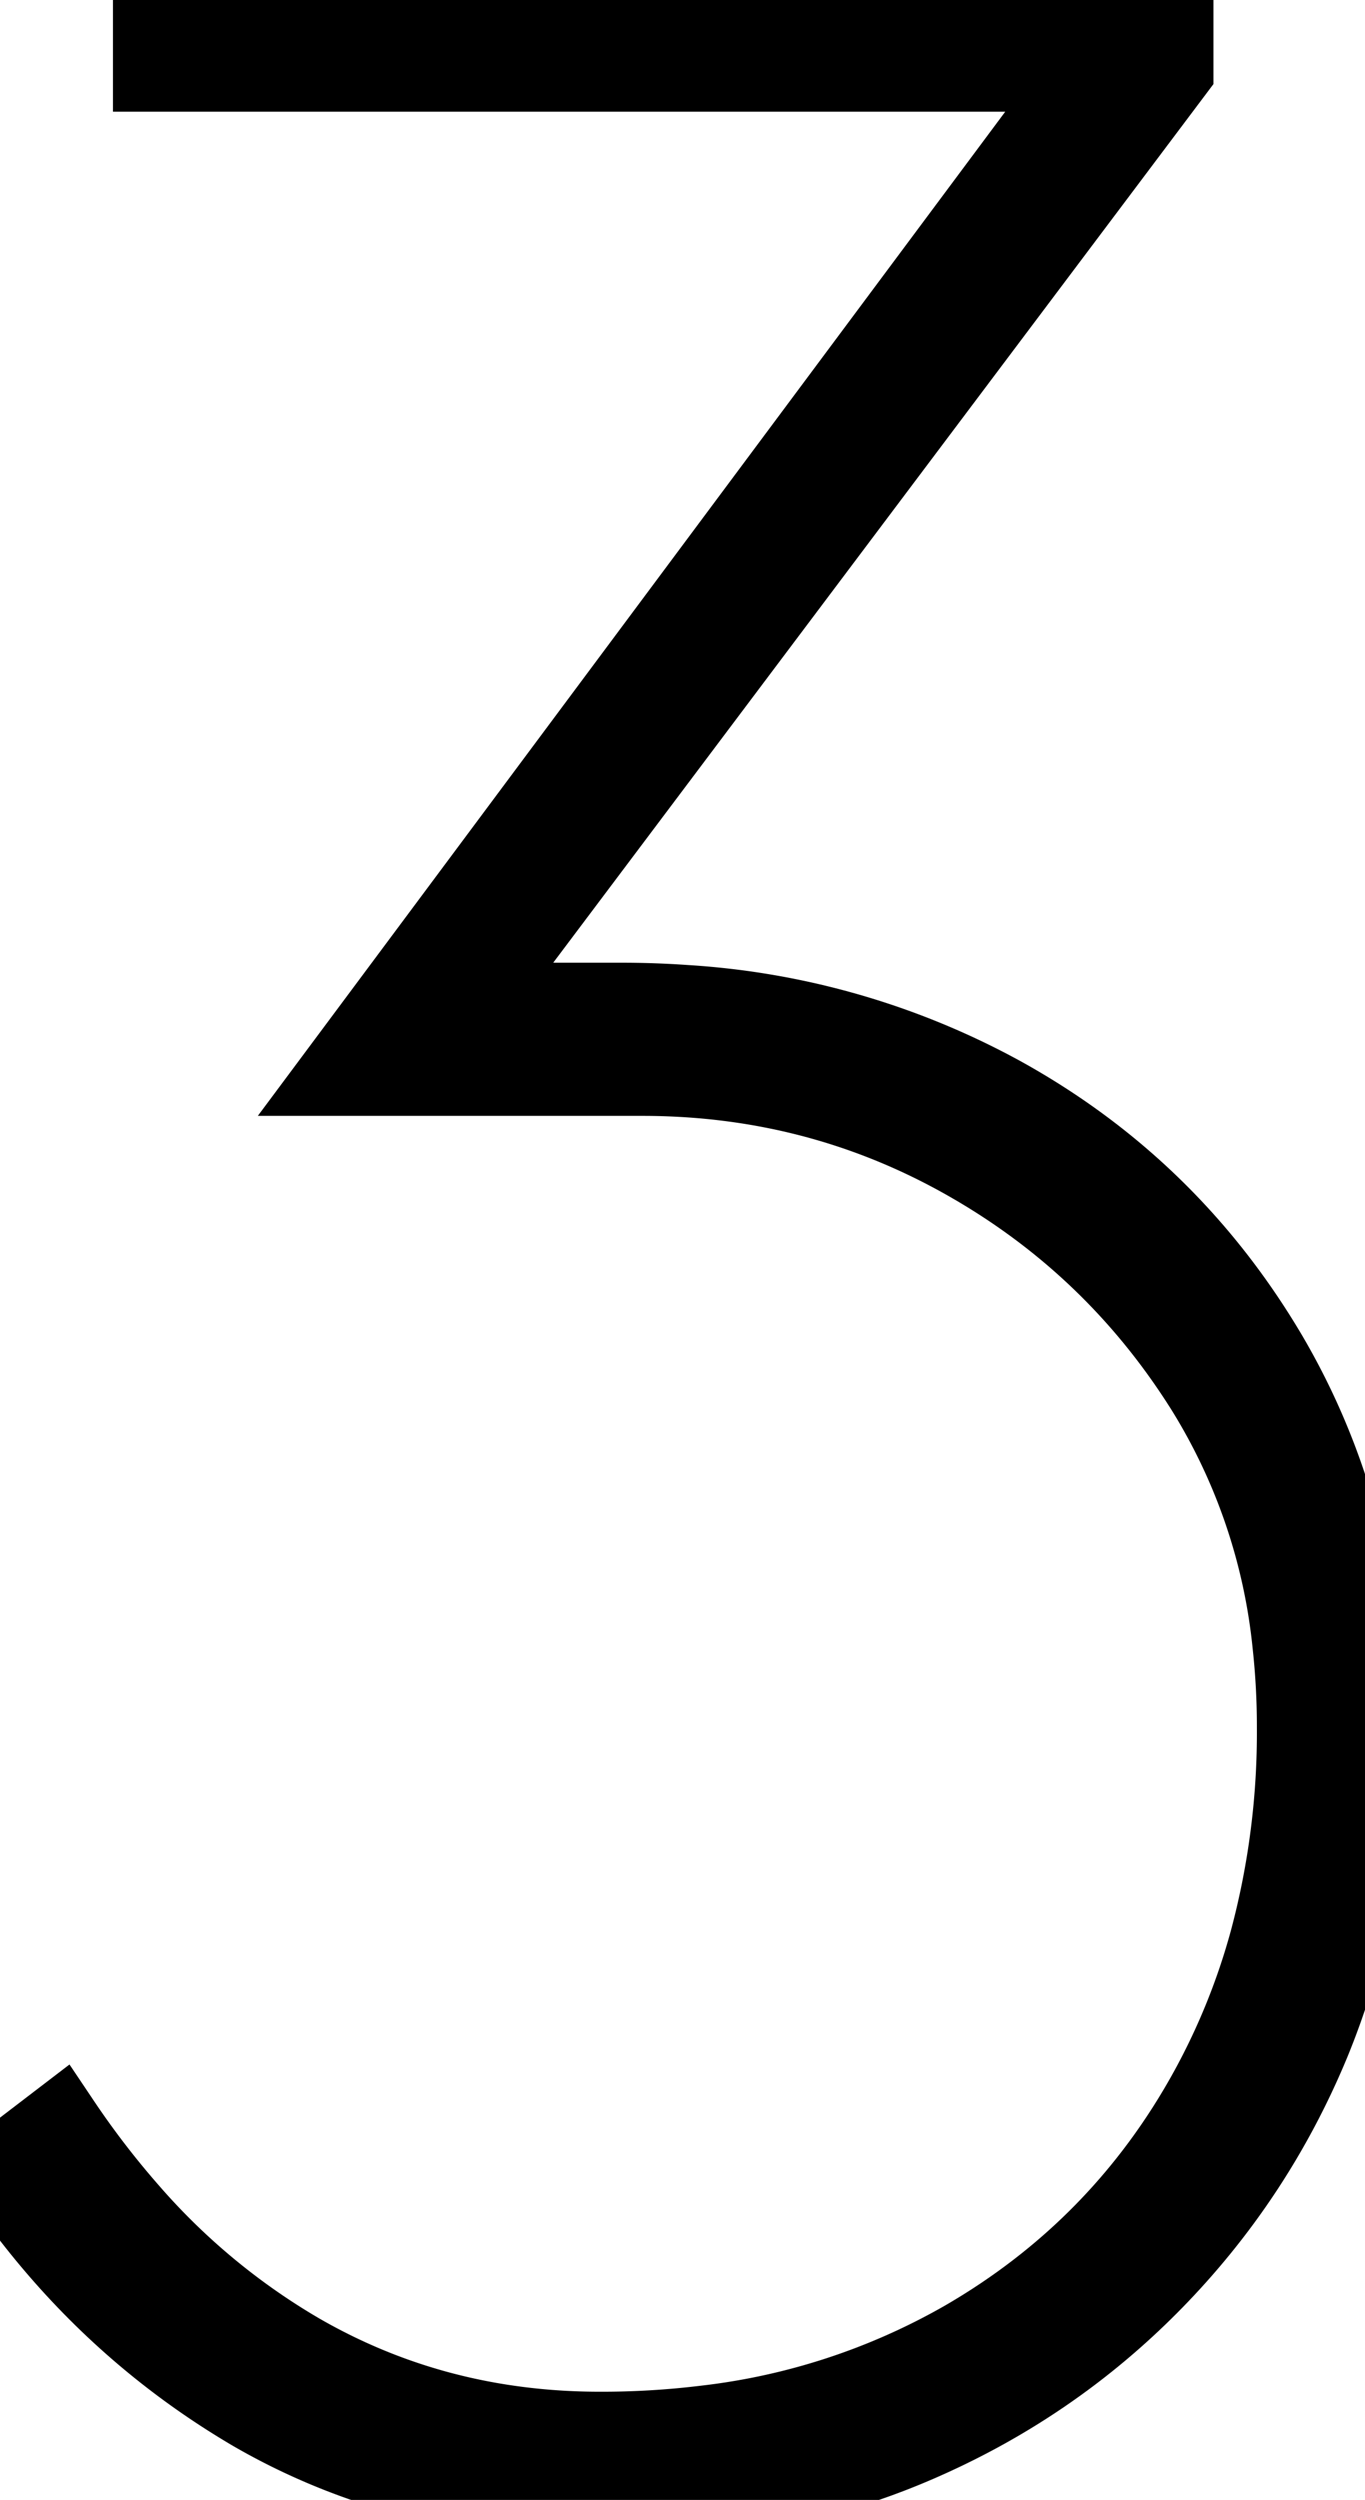 <svg width="15.56" height="28.48" viewBox="0 0 15.56 28.48" xmlns="http://www.w3.org/2000/svg"><g id="svgGroup" stroke-linecap="round" fill-rule="evenodd" font-size="9pt" stroke="#000" stroke-width="0.25mm" fill="none" style="stroke:#000;stroke-width:0.25mm;fill:none"><path d="M 7.08 11.44 L 5.36 11.44 L 13.36 0.8 L 13.36 0 L 1.76 0 L 1.76 0.8 L 12.4 0.8 L 3.88 12.24 L 7.32 12.24 Q 9.32 12.24 11.02 13.2 Q 12.72 14.16 13.76 15.82 A 6.823 6.823 0 0 1 14.75 18.739 A 8.617 8.617 0 0 1 14.8 19.68 A 9.201 9.201 0 0 1 14.492 22.1 A 7.806 7.806 0 0 1 13.8 23.82 Q 12.8 25.64 11 26.68 A 7.74 7.74 0 0 1 8.054 27.647 A 9.79 9.79 0 0 1 6.84 27.72 Q 4.96 27.72 3.4 26.82 A 7.764 7.764 0 0 1 1.449 25.201 A 9.867 9.867 0 0 1 0.68 24.2 L 0 24.72 Q 1.16 26.44 2.9 27.46 A 7.263 7.263 0 0 0 5.281 28.324 A 9.944 9.944 0 0 0 7.08 28.48 A 8.618 8.618 0 0 0 9.634 28.109 A 7.92 7.92 0 0 0 10.42 27.82 Q 11.96 27.16 13.12 25.98 Q 14.28 24.8 14.92 23.26 A 8.48 8.48 0 0 0 15.55 20.366 A 9.862 9.862 0 0 0 15.56 19.92 A 9.907 9.907 0 0 0 15.314 17.665 A 7.804 7.804 0 0 0 14.44 15.46 Q 13.32 13.56 11.4 12.5 A 8.577 8.577 0 0 0 7.818 11.466 A 10.388 10.388 0 0 0 7.08 11.44 Z" id="0" vector-effect="non-scaling-stroke"/></g></svg>